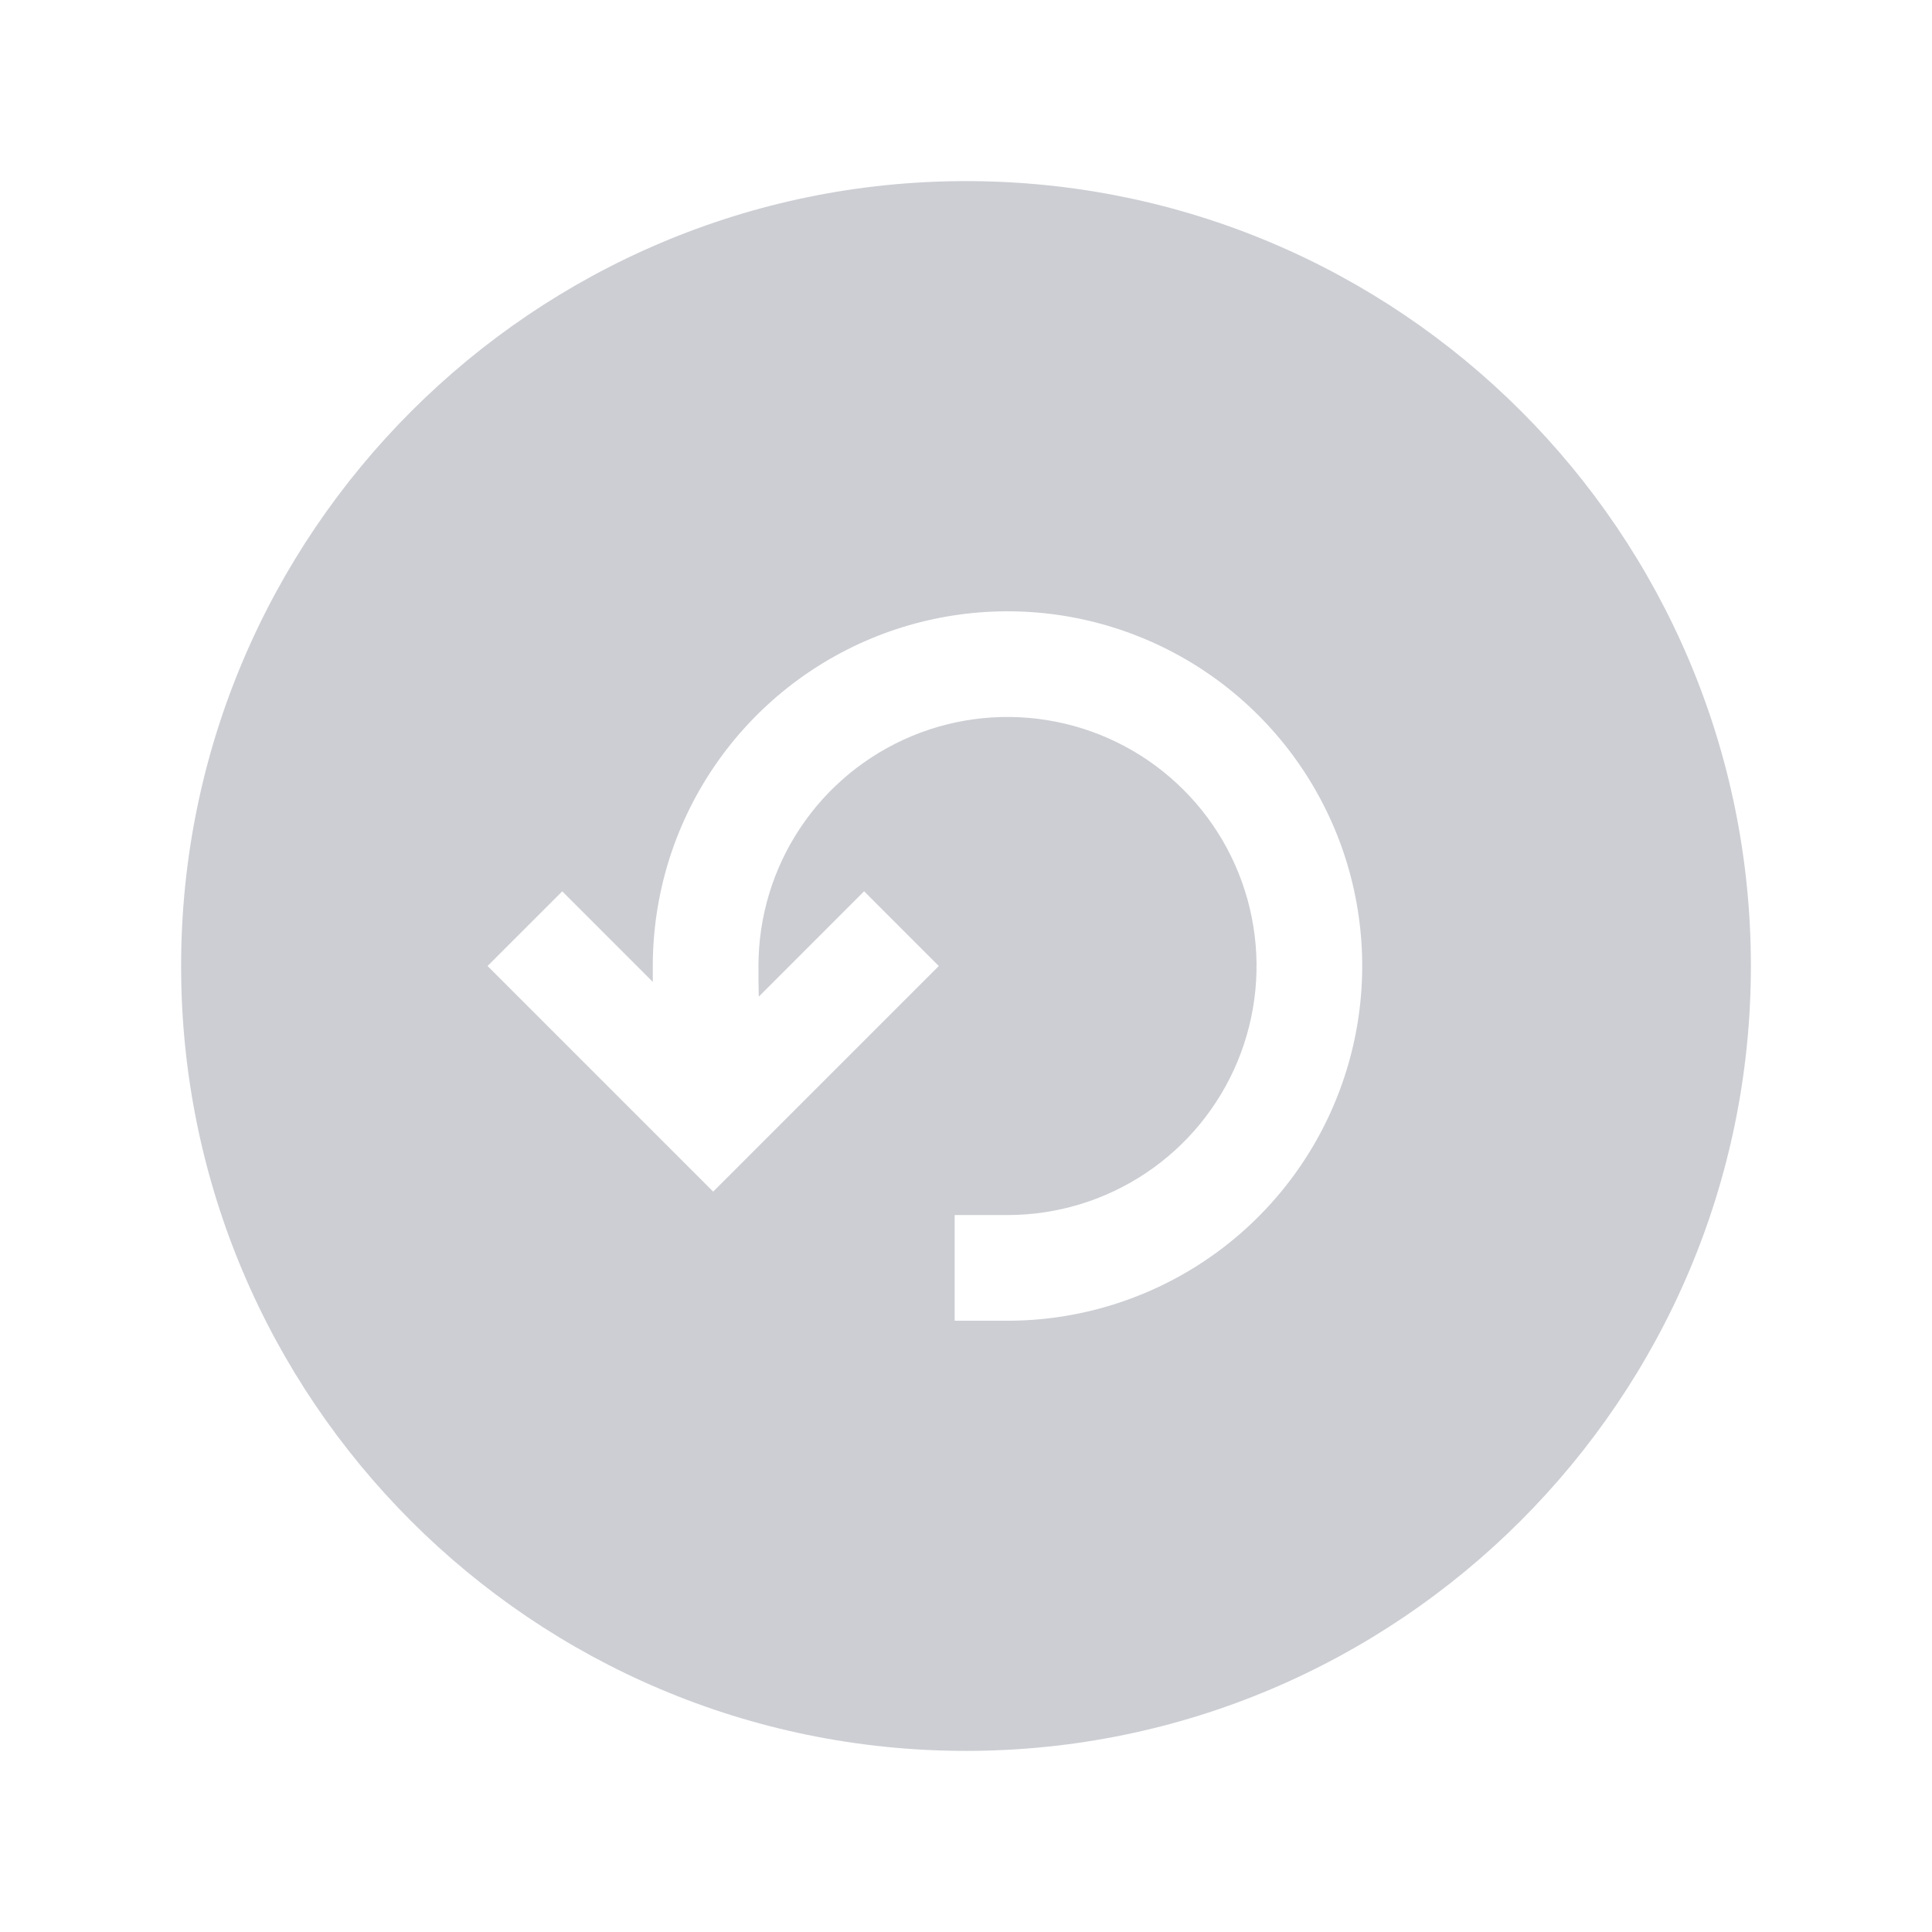 <svg width="43" height="43" viewBox="0 0 43 43" fill="none" xmlns="http://www.w3.org/2000/svg">
<path d="M4.031 21.5C4.031 11.868 11.869 4.031 21.5 4.031C31.146 4.031 38.969 11.854 38.969 21.5C38.969 31.132 31.132 38.969 21.5 38.969C11.853 38.969 4.031 31.147 4.031 21.5ZM22.424 29.395C23.985 29.395 25.512 28.931 26.81 28.064C28.108 27.197 29.12 25.964 29.717 24.521C30.315 23.079 30.471 21.491 30.167 19.96C29.862 18.428 29.11 17.022 28.006 15.918C26.902 14.814 25.495 14.062 23.964 13.757C22.433 13.453 20.845 13.609 19.403 14.206C17.96 14.804 16.727 15.816 15.86 17.114C14.992 18.412 14.529 19.939 14.529 21.5V21.854L12.514 19.838L10.851 21.5L15.873 26.522L20.895 21.5L19.232 19.837L16.888 22.182C16.881 21.98 16.881 21.752 16.881 21.5C16.881 20.404 17.206 19.332 17.815 18.421C18.424 17.509 19.29 16.799 20.303 16.379C21.316 15.959 22.43 15.85 23.505 16.064C24.58 16.277 25.568 16.805 26.343 17.581C27.119 18.356 27.646 19.343 27.86 20.419C28.074 21.494 27.964 22.608 27.545 23.621C27.125 24.634 26.415 25.5 25.503 26.109C24.592 26.718 23.52 27.043 22.424 27.043H21.248V29.395H22.424Z" fill="#CCCED3"/>
</svg>
